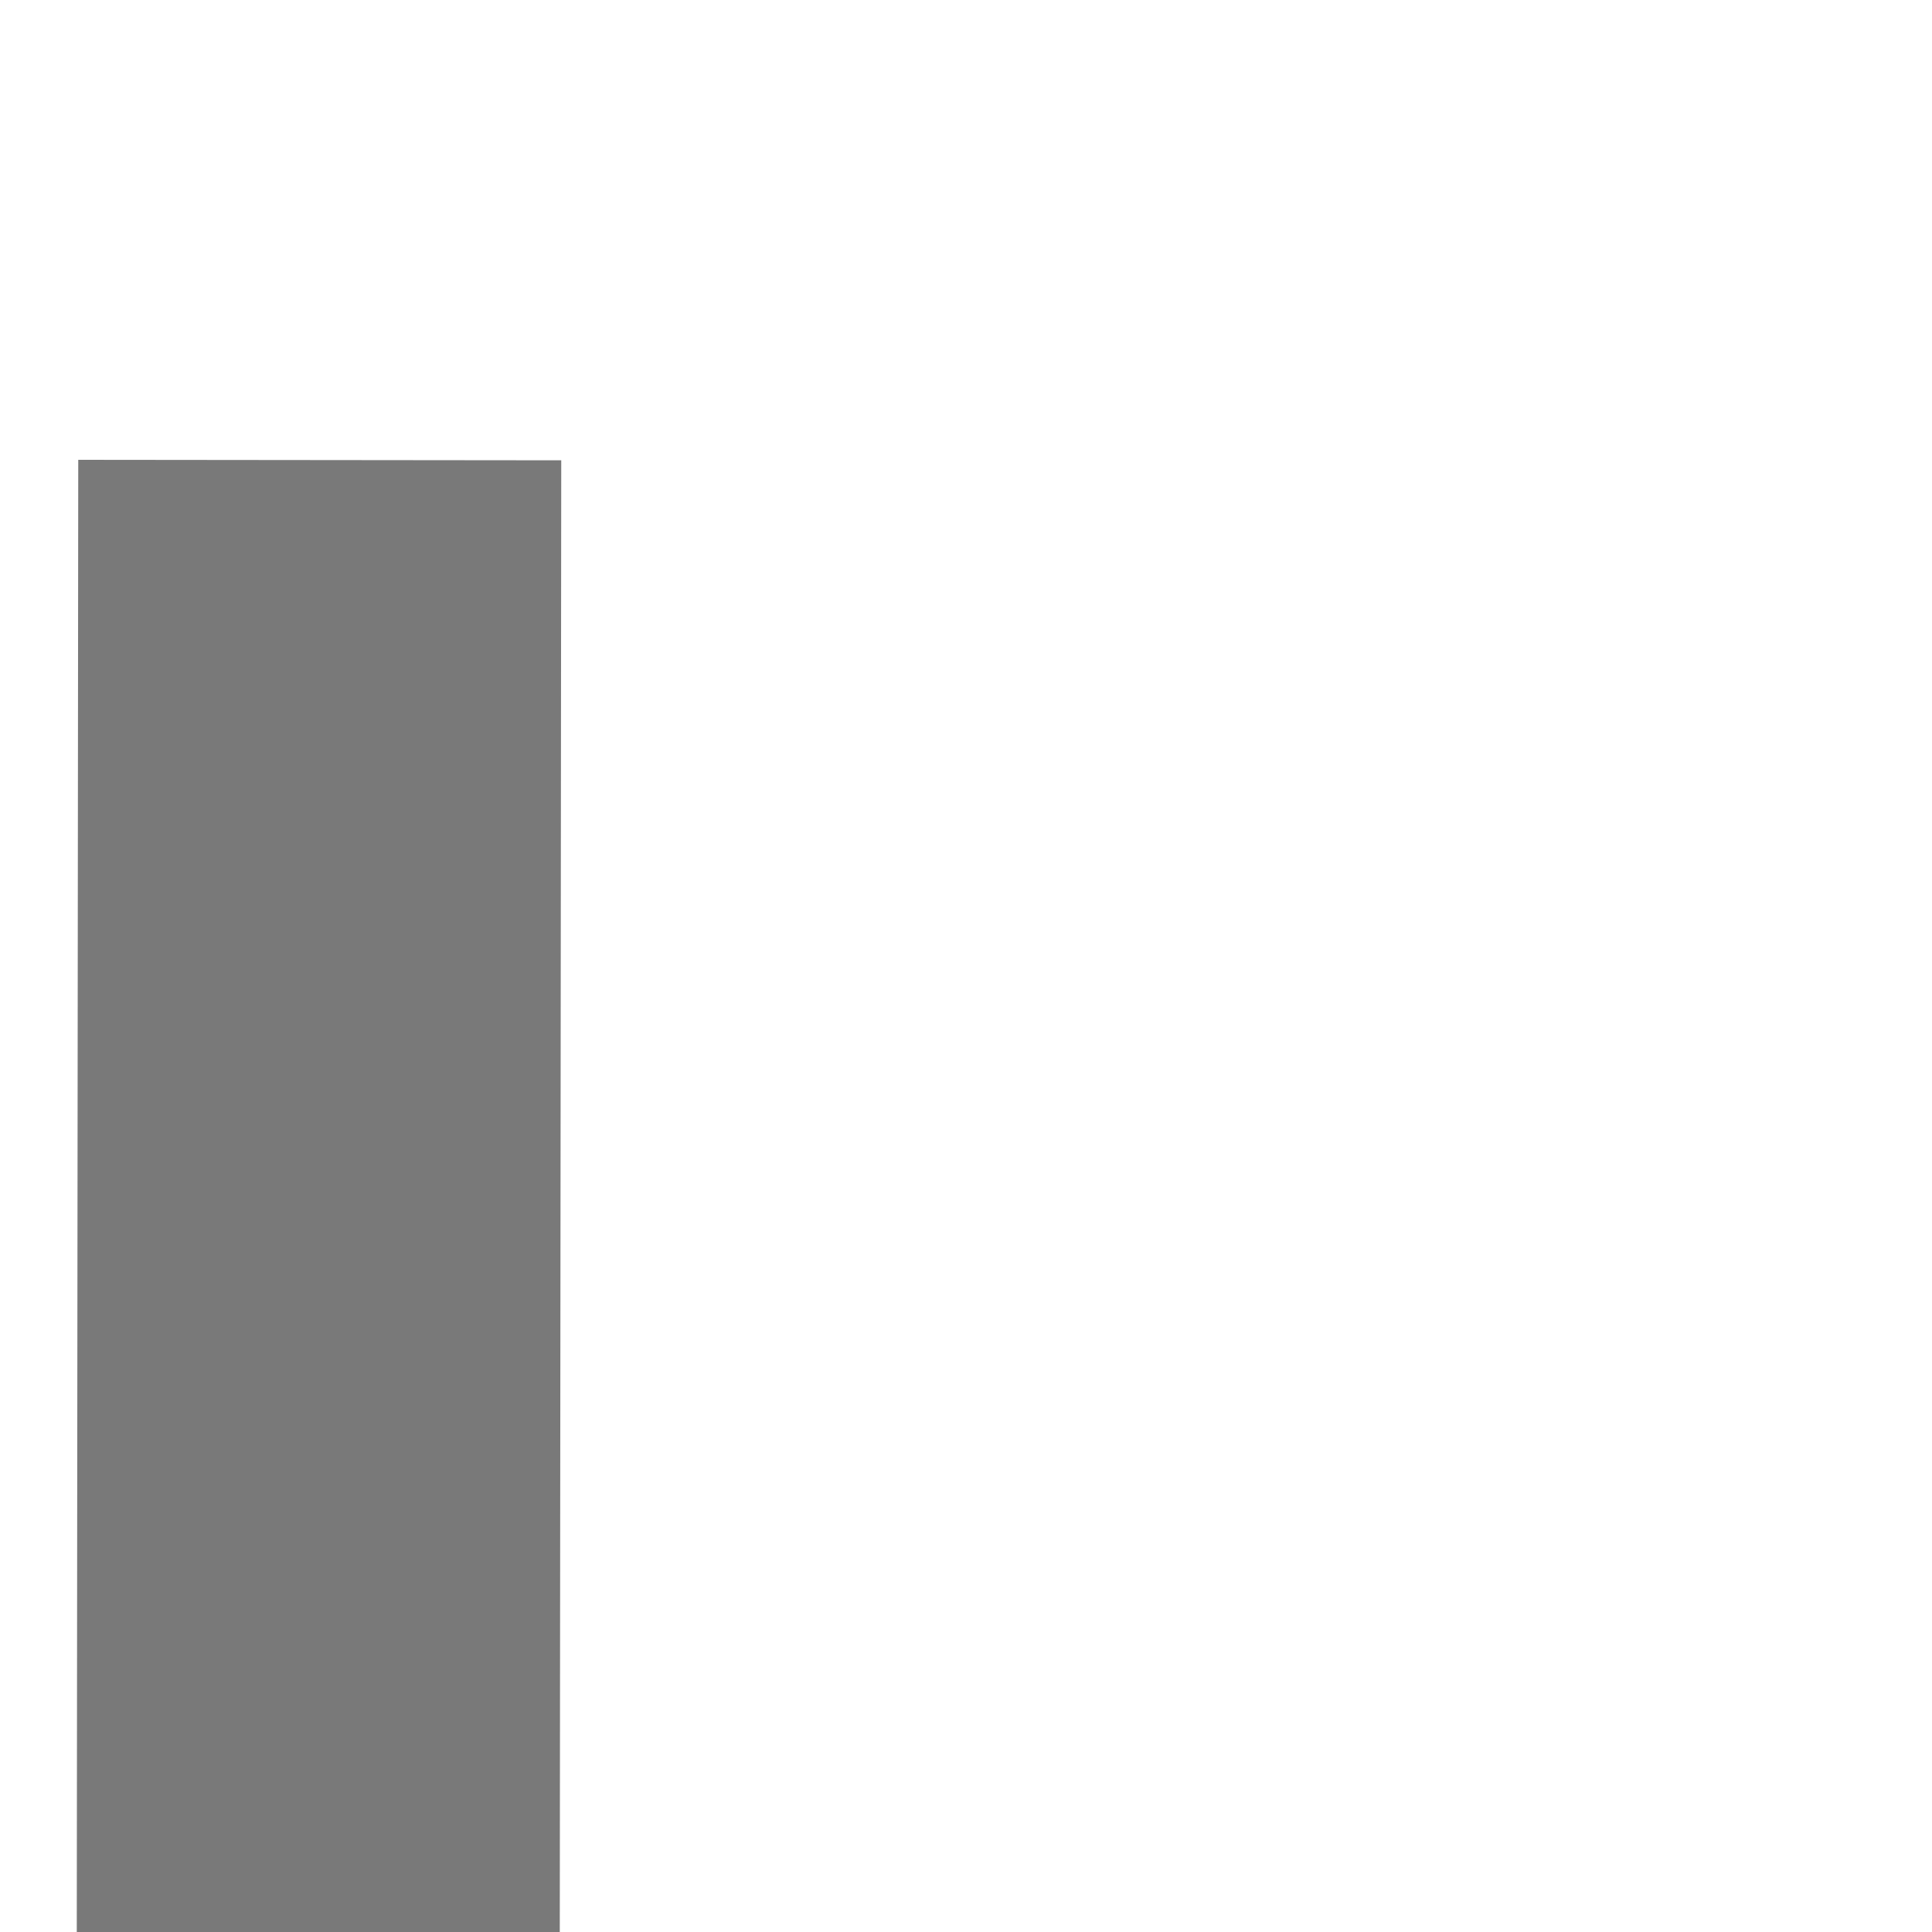 ﻿<?xml version="1.0" encoding="utf-8"?>
<svg version="1.1" xmlns:xlink="http://www.w3.org/1999/xlink" width="4px" height="4px" preserveAspectRatio="xMinYMid meet" viewBox="258 319  4 2" xmlns="http://www.w3.org/2000/svg">
  <path d="M 252.2 487  L 258.5 493  L 264.8 487  L 252.2 487  Z " fill-rule="nonzero" fill="#797979" stroke="none" transform="matrix(1 0.001 -0.001 1 0.481 -0.306 )" />
  <path d="M 258.5 319  L 258.5 488  " stroke-width="1" stroke="#797979" fill="none" transform="matrix(1 0.001 -0.001 1 0.481 -0.306 )" />
</svg>